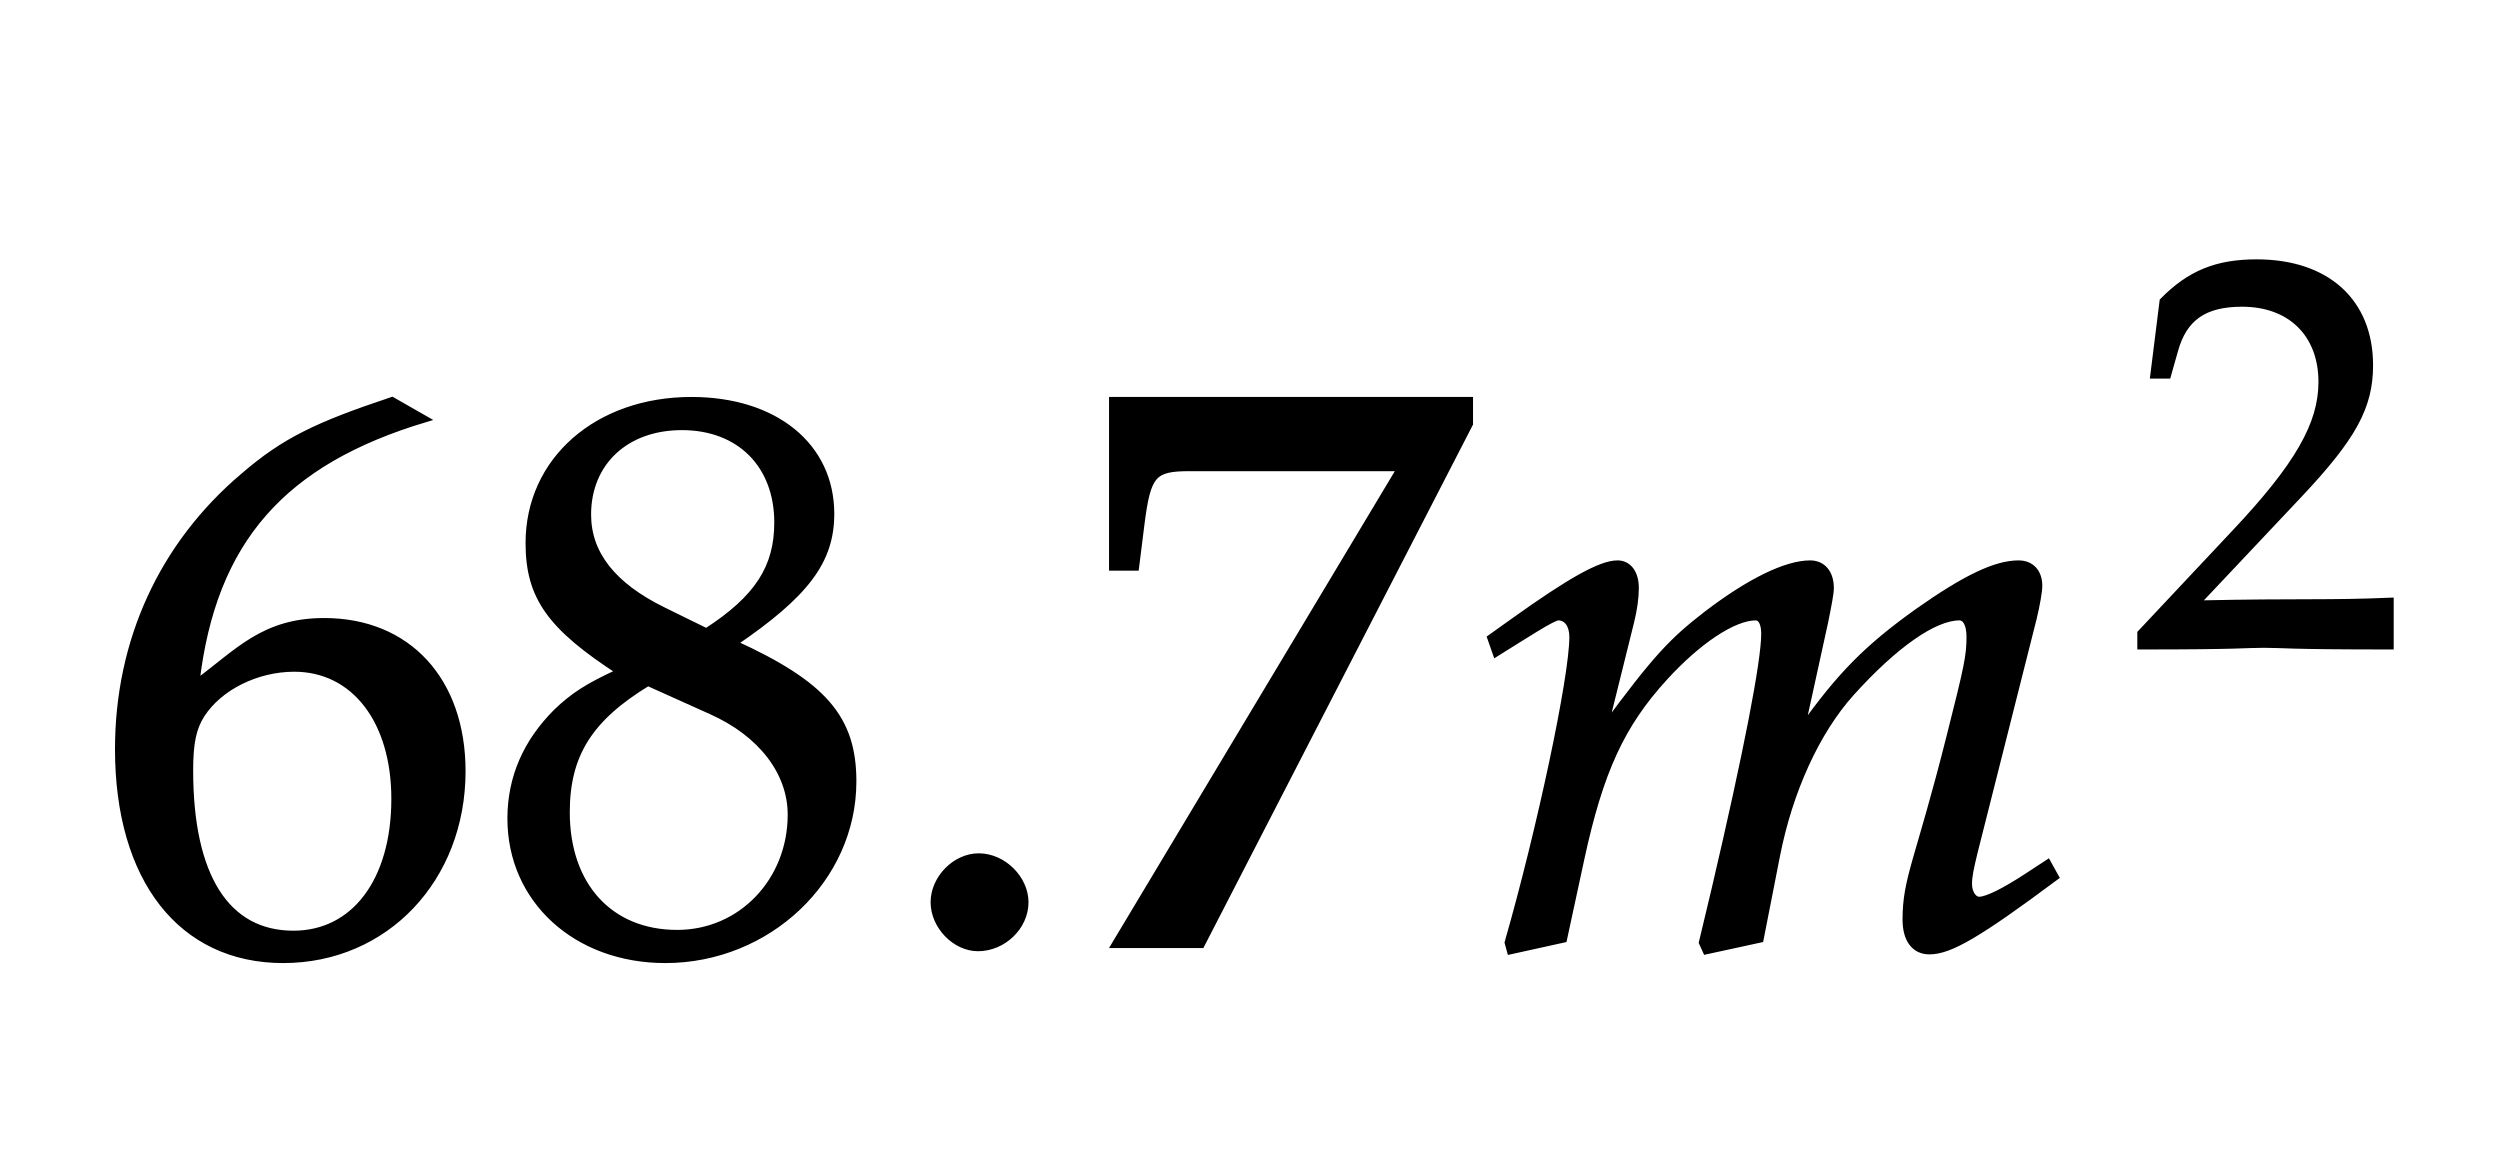 ﻿<svg xmlns="http://www.w3.org/2000/svg" xmlns:xlink="http://www.w3.org/1999/xlink" width="53.828" height="25.328" style="width:53.828px;height:25.328px;font-family:Asana-Math, Asana;background:transparent;"><g><g><g><g transform="matrix(1,0,0,1,2,20.328)"><path transform="matrix(0.017,0,0,-0.017,0,0)" d="M131 331C152 512 241 611 421 665L379 689C283 657 242 637 191 593C88 506 32 384 32 247C32 82 112 -20 241 -20C371 -20 468 83 468 219C468 334 399 409 293 409C216 409 184 370 131 331ZM255 349C331 349 382 283 382 184C382 80 331 13 254 13C169 13 123 86 123 220C123 255 127 274 138 291C160 325 207 349 255 349ZM667 345C626 326 609 315 587 294C549 256 529 211 529 159C529 56 612 -20 725 -20C855 -20 963 82 963 206C963 286 926 329 812 381C903 443 935 485 935 545C935 631 864 689 758 689C639 689 552 613 552 508C552 440 579 402 667 345ZM783 295C846 267 884 218 884 164C884 80 821 14 740 14C655 14 600 74 600 167C600 240 629 286 703 331ZM722 423C659 454 627 494 627 544C627 610 675 655 746 655C819 655 867 607 867 534C867 477 842 438 777 396ZM1122 111C1092 111 1065 83 1065 53C1065 23 1092 -5 1121 -5C1153 -5 1181 22 1181 53C1181 83 1153 111 1122 111ZM1656 603L1294 -1L1404 -1L1744 659L1744 689L1291 689L1291 477L1321 477L1328 533C1336 595 1343 603 1389 603ZM2476 103L2450 86C2421 67 2399 56 2389 56C2382 56 2376 65 2376 76C2376 86 2378 95 2383 116L2458 413C2462 430 2465 446 2465 454C2465 471 2455 482 2439 482C2410 482 2372 464 2311 421C2248 376 2213 341 2164 272L2194 409C2198 429 2201 444 2201 451C2201 470 2191 482 2175 482C2145 482 2099 460 2044 418C2000 384 1980 363 1915 275L1948 408C1952 424 1954 439 1954 451C1954 470 1945 482 1931 482C1910 482 1872 461 1798 408L1770 388L1777 368C1814 391 1849 414 1856 414C1867 414 1874 404 1874 389C1874 338 1833 145 1792 2L1795 -9L1863 6L1885 108C1909 219 1936 278 1991 338C2033 384 2078 414 2106 414C2113 414 2117 406 2117 393C2117 358 2095 244 2054 69L2038 2L2043 -9L2112 6L2133 113C2149 194 2183 269 2227 318C2282 379 2332 414 2364 414C2372 414 2377 405 2377 389C2377 365 2374 351 2352 264C2312 105 2296 84 2296 31C2296 6 2307 -9 2326 -9C2352 -9 2388 12 2486 85Z" stroke="rgb(0,0,0)" stroke-opacity="1" stroke-width="8" fill="rgb(0,0,0)" fill-opacity="1"></path></g></g><g><g><g><g><g transform="matrix(1,0,0,1,45.875,13.9)"><path transform="matrix(0.012,0,0,-0.012,0,0)" d="M16 23L16 -3C203 -3 203 0 239 0C275 0 275 -3 468 -3L468 82C353 77 307 81 122 77L304 270C401 373 431 428 431 503C431 618 353 689 226 689C154 689 105 669 56 619L39 483L68 483L81 529C97 587 133 612 200 612C286 612 341 558 341 473C341 398 299 324 186 204Z" stroke="rgb(0,0,0)" stroke-opacity="1" stroke-width="8" fill="rgb(0,0,0)" fill-opacity="1"></path></g></g></g></g></g></g></g></svg>